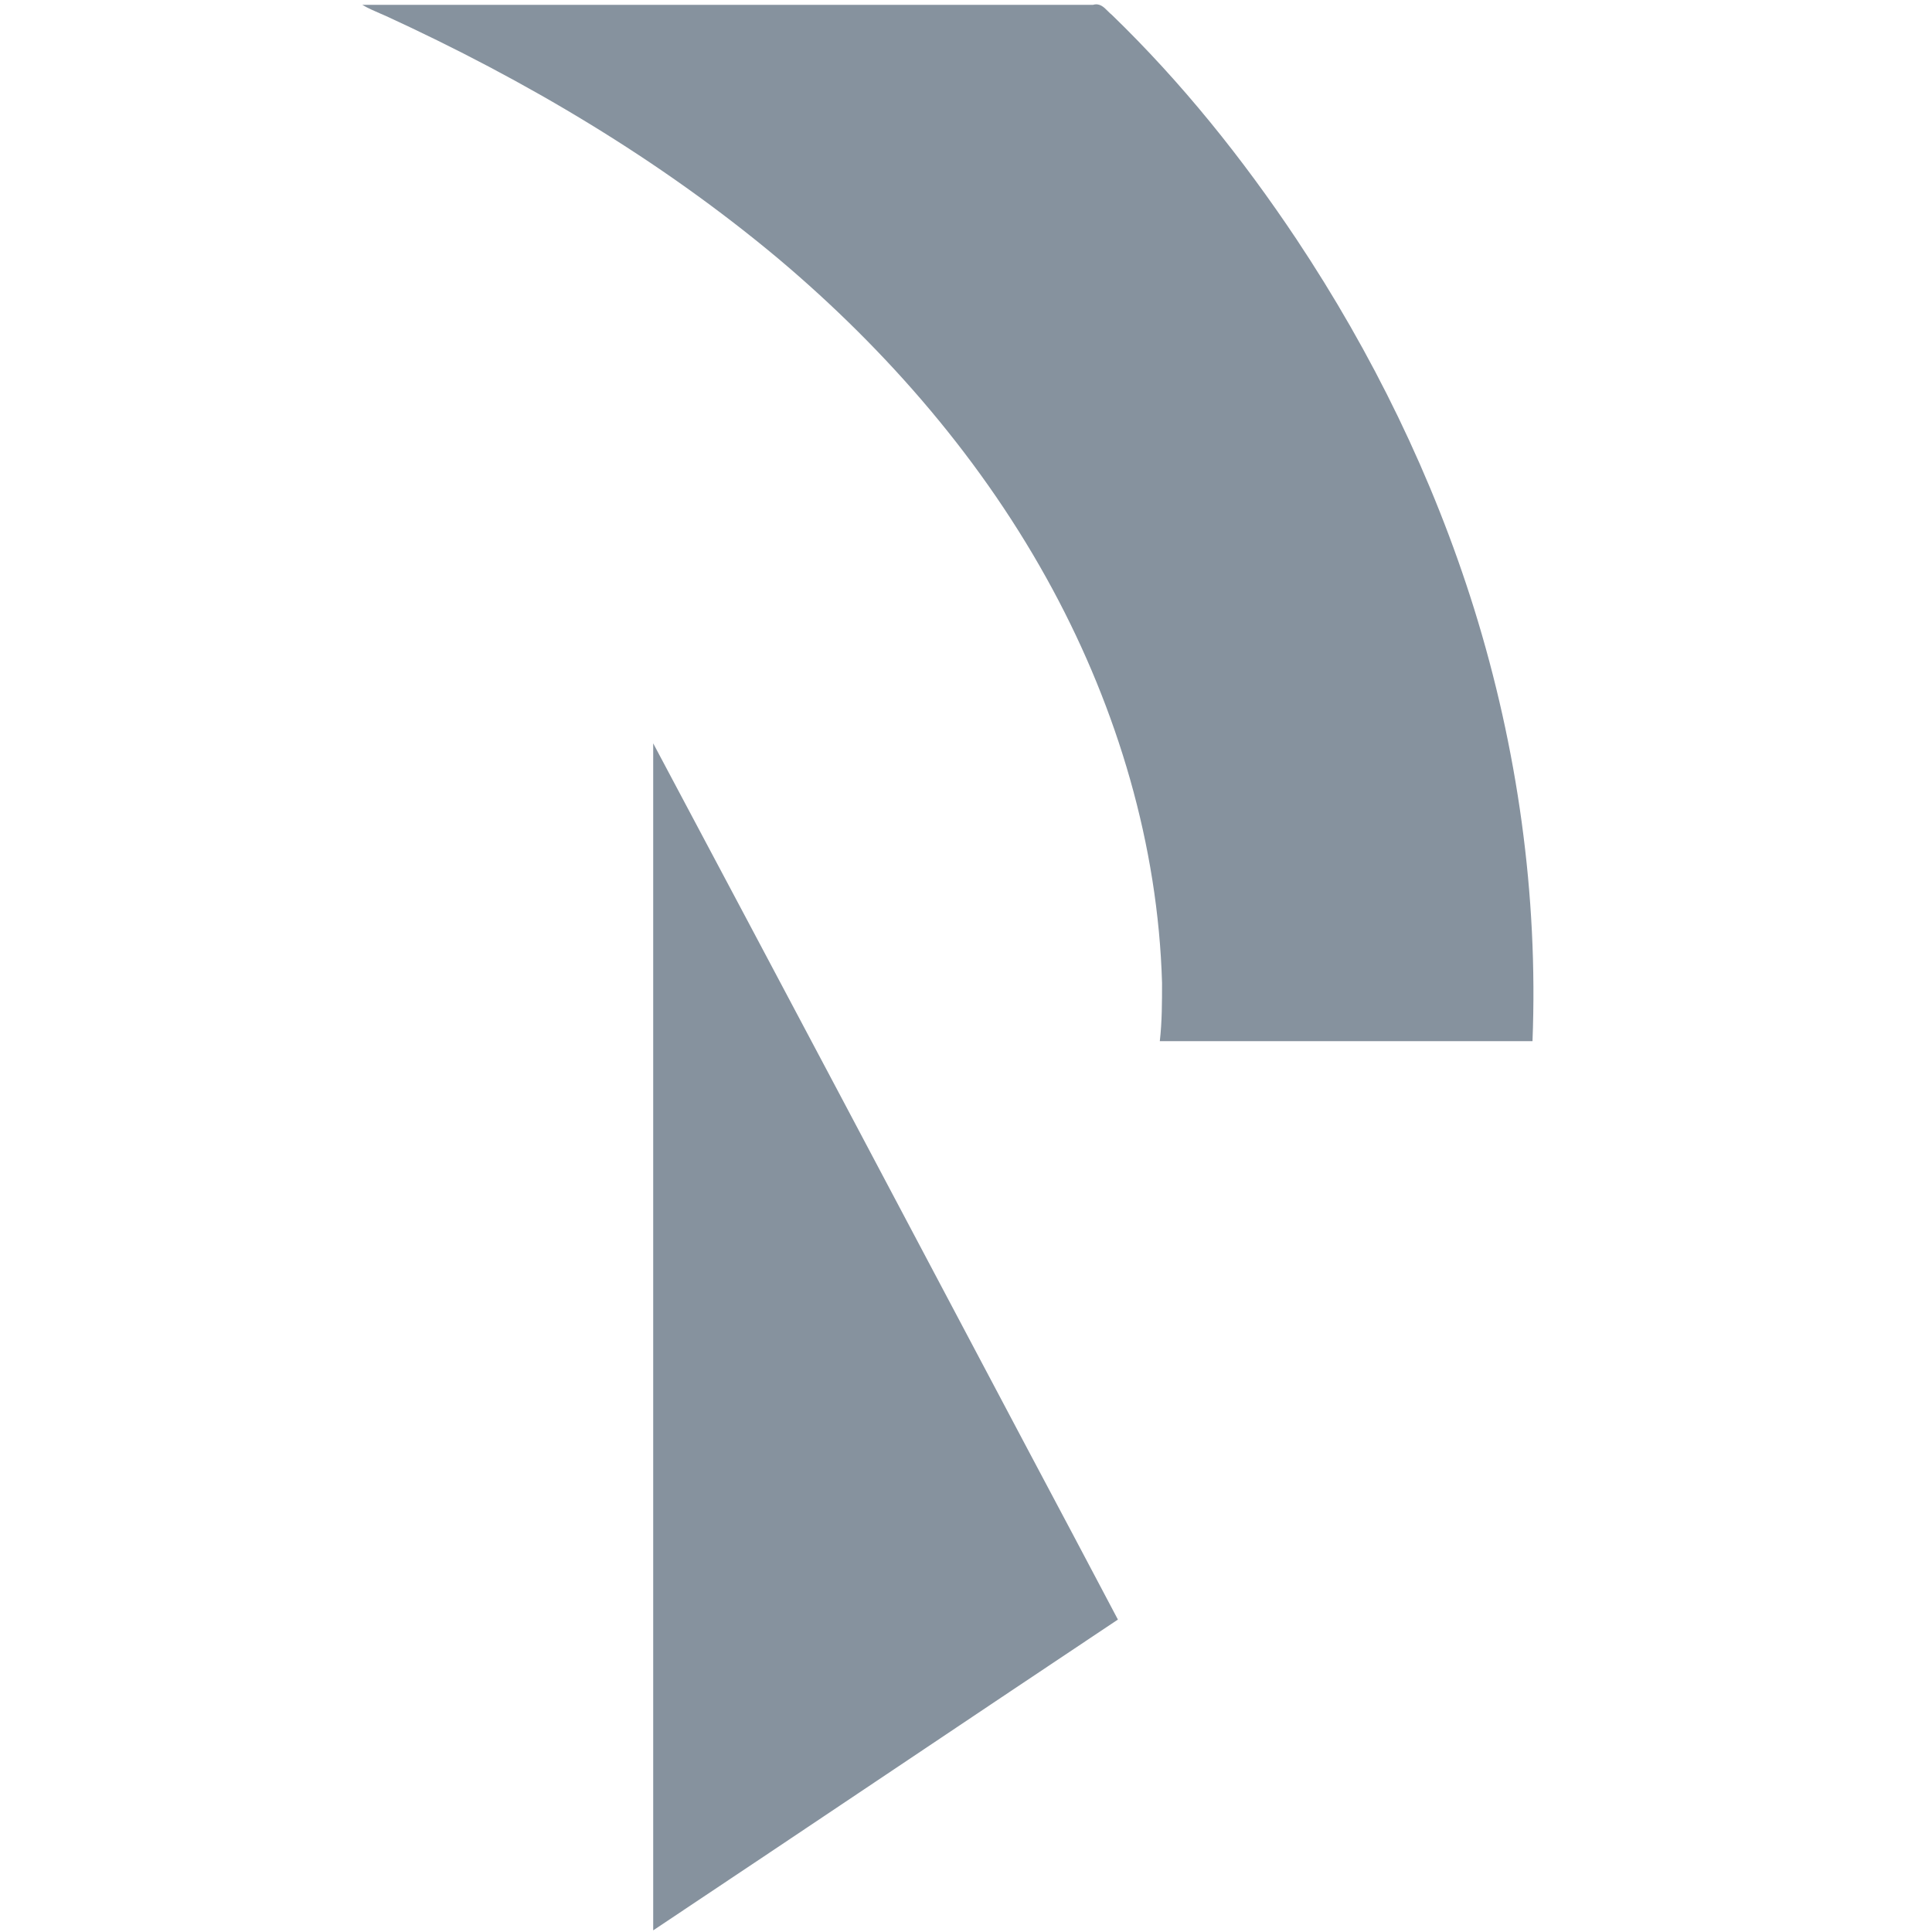 <svg width="32" height="32" viewBox="0 0 32 32" version="1.1" xmlns="http://www.w3.org/2000/svg" xmlns:xlink="http://www.w3.org/1999/xlink">
<g id="Canvas" fill="none">
<g id="Icon/raiden/normal">
<g id="raiden-network-token">
<path id="Shape" fill-rule="evenodd" clip-rule="evenodd" d="M 12.104 0.008L 0 0.008C 0.096 0.065 0.197 0.108 0.298 0.152C 0.328 0.165 0.358 0.178 0.388 0.191C 2.702 1.253 4.921 2.564 6.891 4.212C 8.699 5.735 10.296 7.573 11.438 9.696C 12.507 11.681 13.181 13.921 13.247 16.206C 13.247 16.528 13.247 16.851 13.21 17.173L 19.383 17.173C 19.478 14.749 19.134 12.318 18.416 10.011C 17.735 7.829 16.725 5.771 15.473 3.889C 14.579 2.549 13.569 1.29 12.419 0.177C 12.395 0.158 12.372 0.135 12.349 0.112C 12.282 0.044 12.213 -0.024 12.104 0.008ZM 11.022 23.934C 8.957 20.031 6.892 16.135 4.819 12.24L 4.819 31.901C 6.105 31.044 7.386 30.186 8.668 29.327C 9.949 28.468 11.231 27.61 12.516 26.753C 12.018 25.808 11.52 24.871 11.022 23.934Z" transform="translate(6 0.072)" fill="#86929E"/>
</g>
</g>
</g>
</svg>

